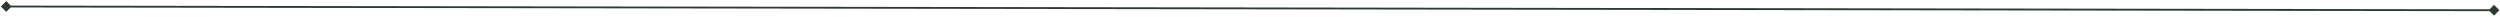 <svg width="1344" height="9" viewBox="0 0 1344 9" fill="none" xmlns="http://www.w3.org/2000/svg">
<path d="M0.454 3.496L3.336 6.387L6.227 3.504L3.345 0.613L0.454 3.496ZM1343.69 5.504L1340.81 2.613L1337.91 5.496L1340.8 8.387L1343.69 5.504ZM3.34 4L1340.8 6L1340.8 5L3.341 3L3.34 4Z" fill="#2E3A2F"/>
</svg>
